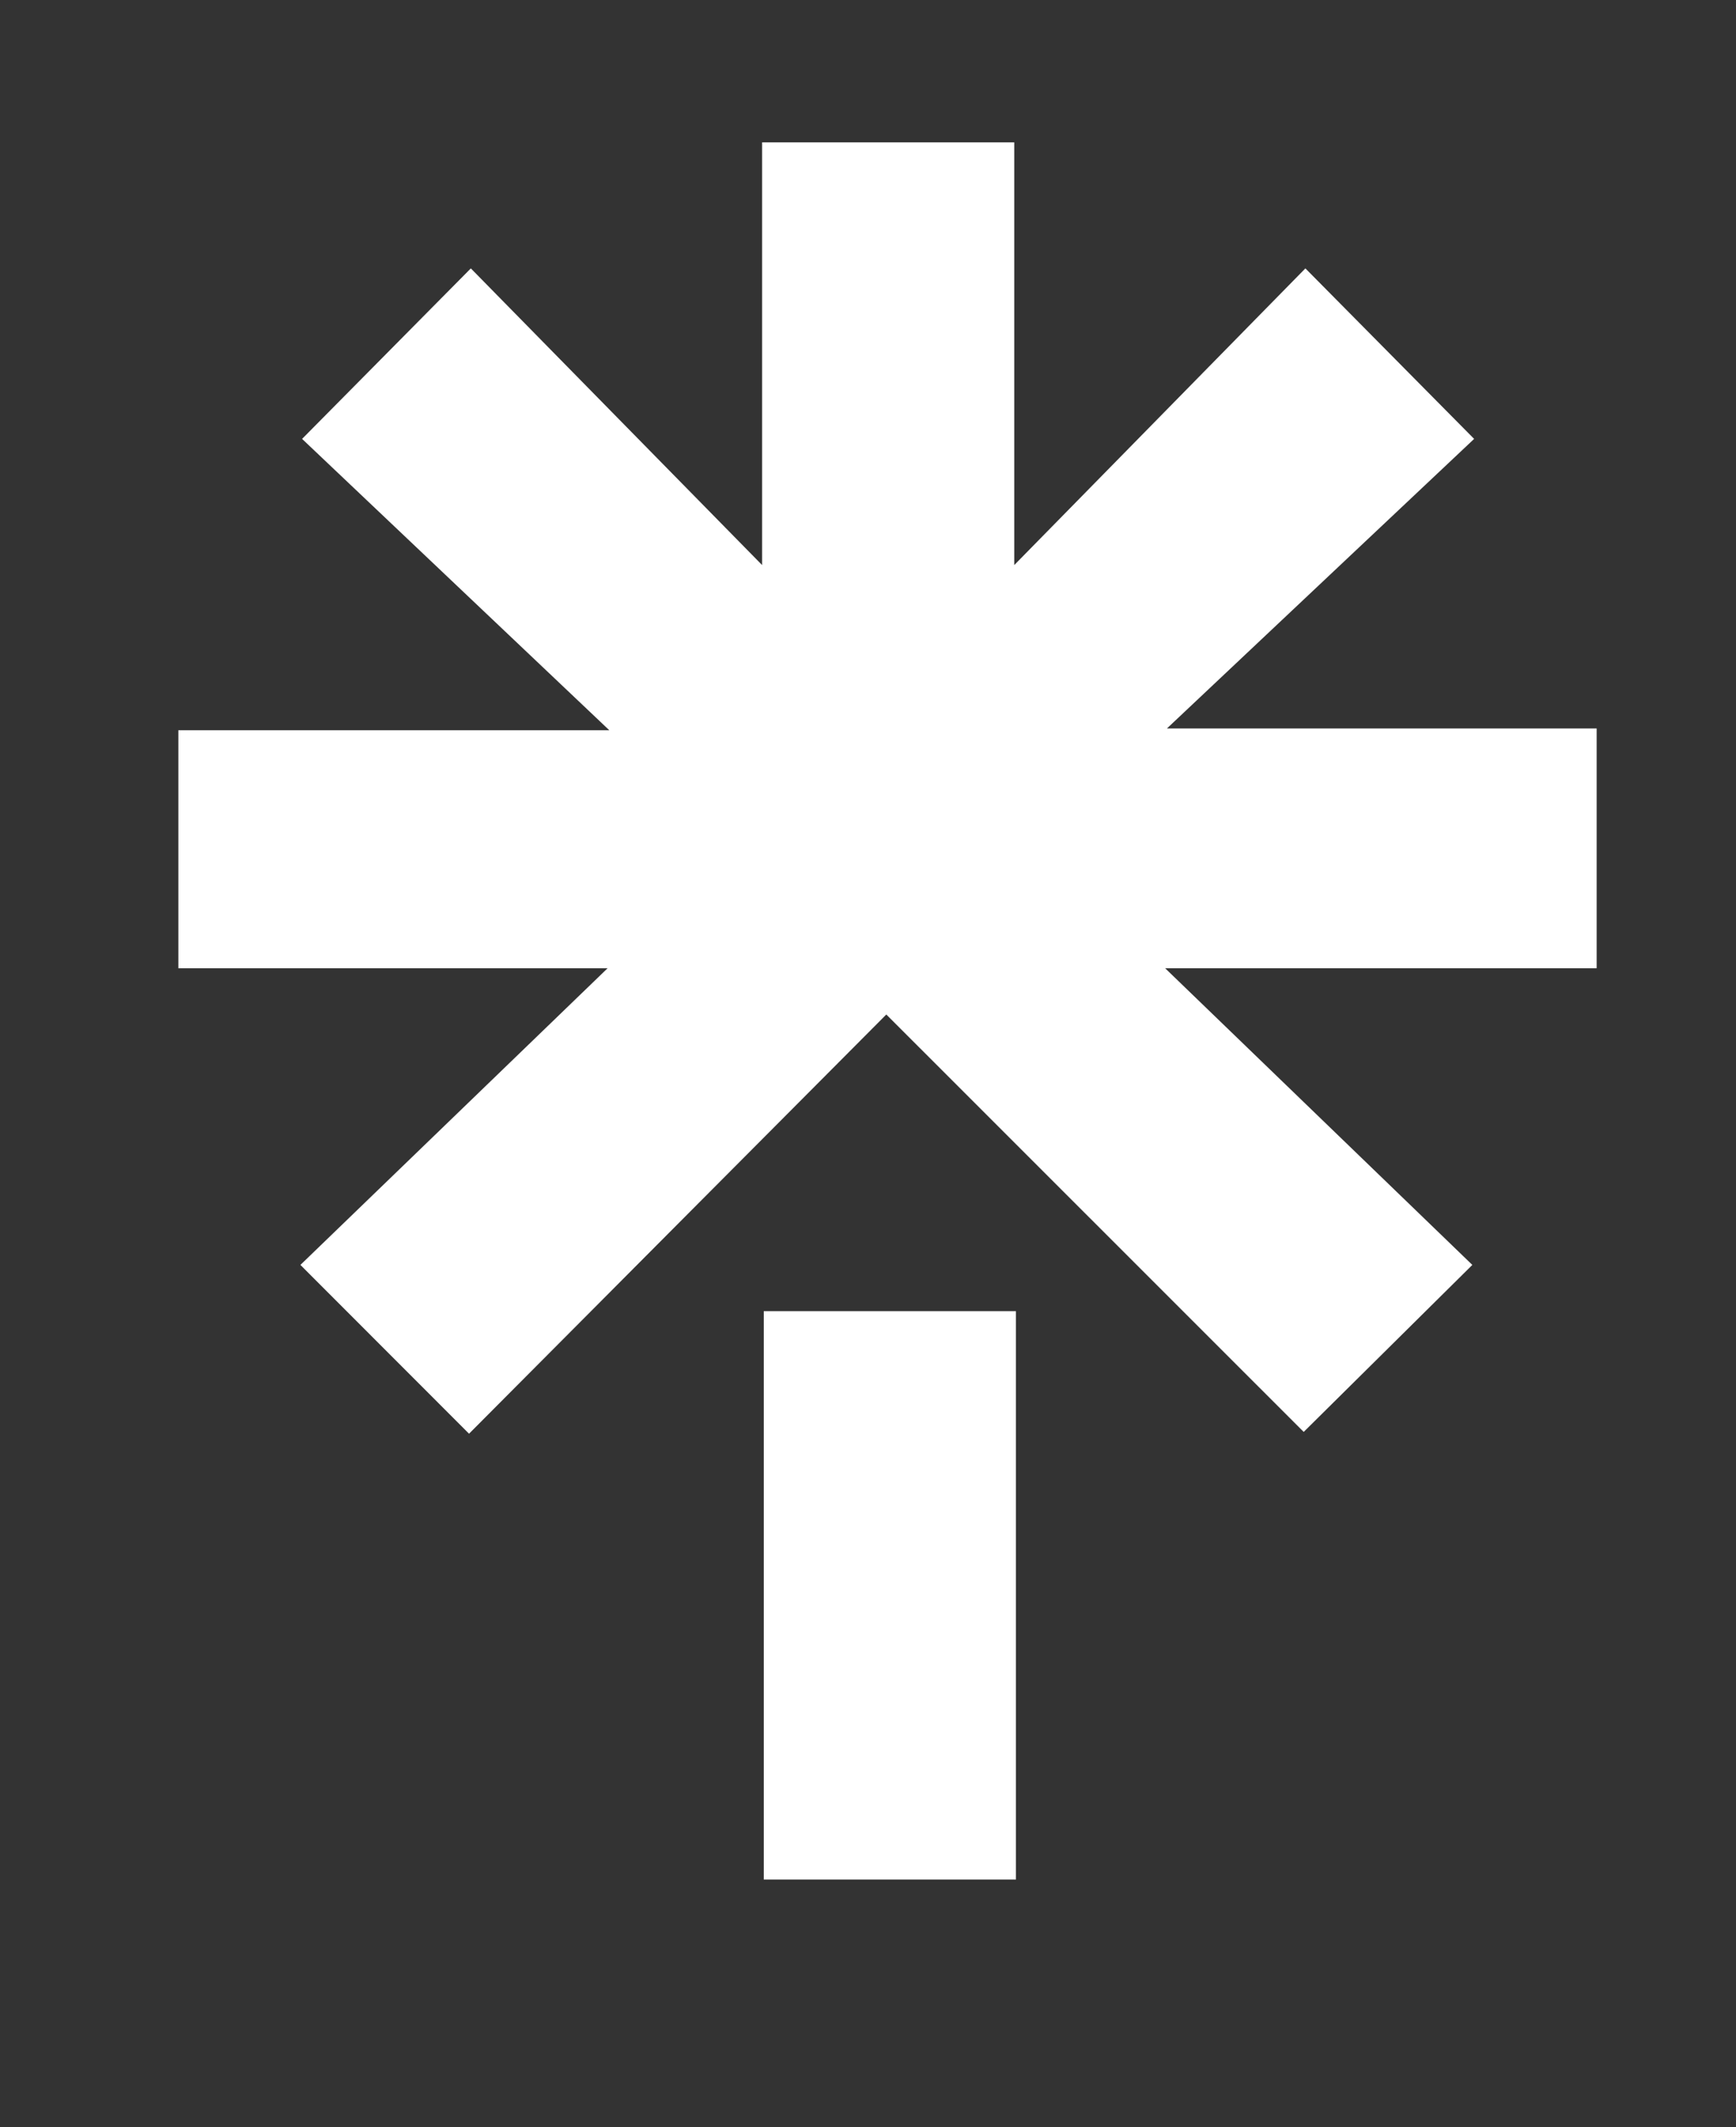 <svg xmlns="http://www.w3.org/2000/svg" xmlns:xlink="http://www.w3.org/1999/xlink" width="80" zoomAndPan="magnify" viewBox="0 0 60 73.5" height="98" preserveAspectRatio="xMidYMid meet" version="1.2"><rect x="0" y="0" width="60" height="73.5" fill="#333333" stroke="none"/><defs><clipPath id="68171761ed"><path d="M 6.164 4.918 L 55.219 4.918 L 55.219 65 L 6.164 65 Z M 6.164 4.918 "/></clipPath></defs><g id="abad874220"><g clip-rule="nonzero" clip-path="url(#68171761ed)"><path style=" stroke:none;fill-rule:nonzero;fill:#ffffff;fill-opacity:1;" d="M 6.207 25.23 L 21.059 25.23 L 10.441 15.164 L 16.273 9.273 L 26.34 19.523 L 26.34 4.918 L 35.055 4.918 L 35.055 19.523 L 45.117 9.273 L 50.949 15.164 L 40.332 25.168 L 55.184 25.168 L 55.184 33.453 L 40.27 33.453 L 50.887 43.703 L 45.059 49.473 L 30.633 35.051 L 16.211 49.535 L 10.383 43.703 L 21 33.453 L 6.086 33.453 L 6.086 25.23 Z M 26.398 45.301 L 35.113 45.301 L 35.113 64.938 L 26.398 64.938 Z M 26.398 45.301 "/></g></g></svg>